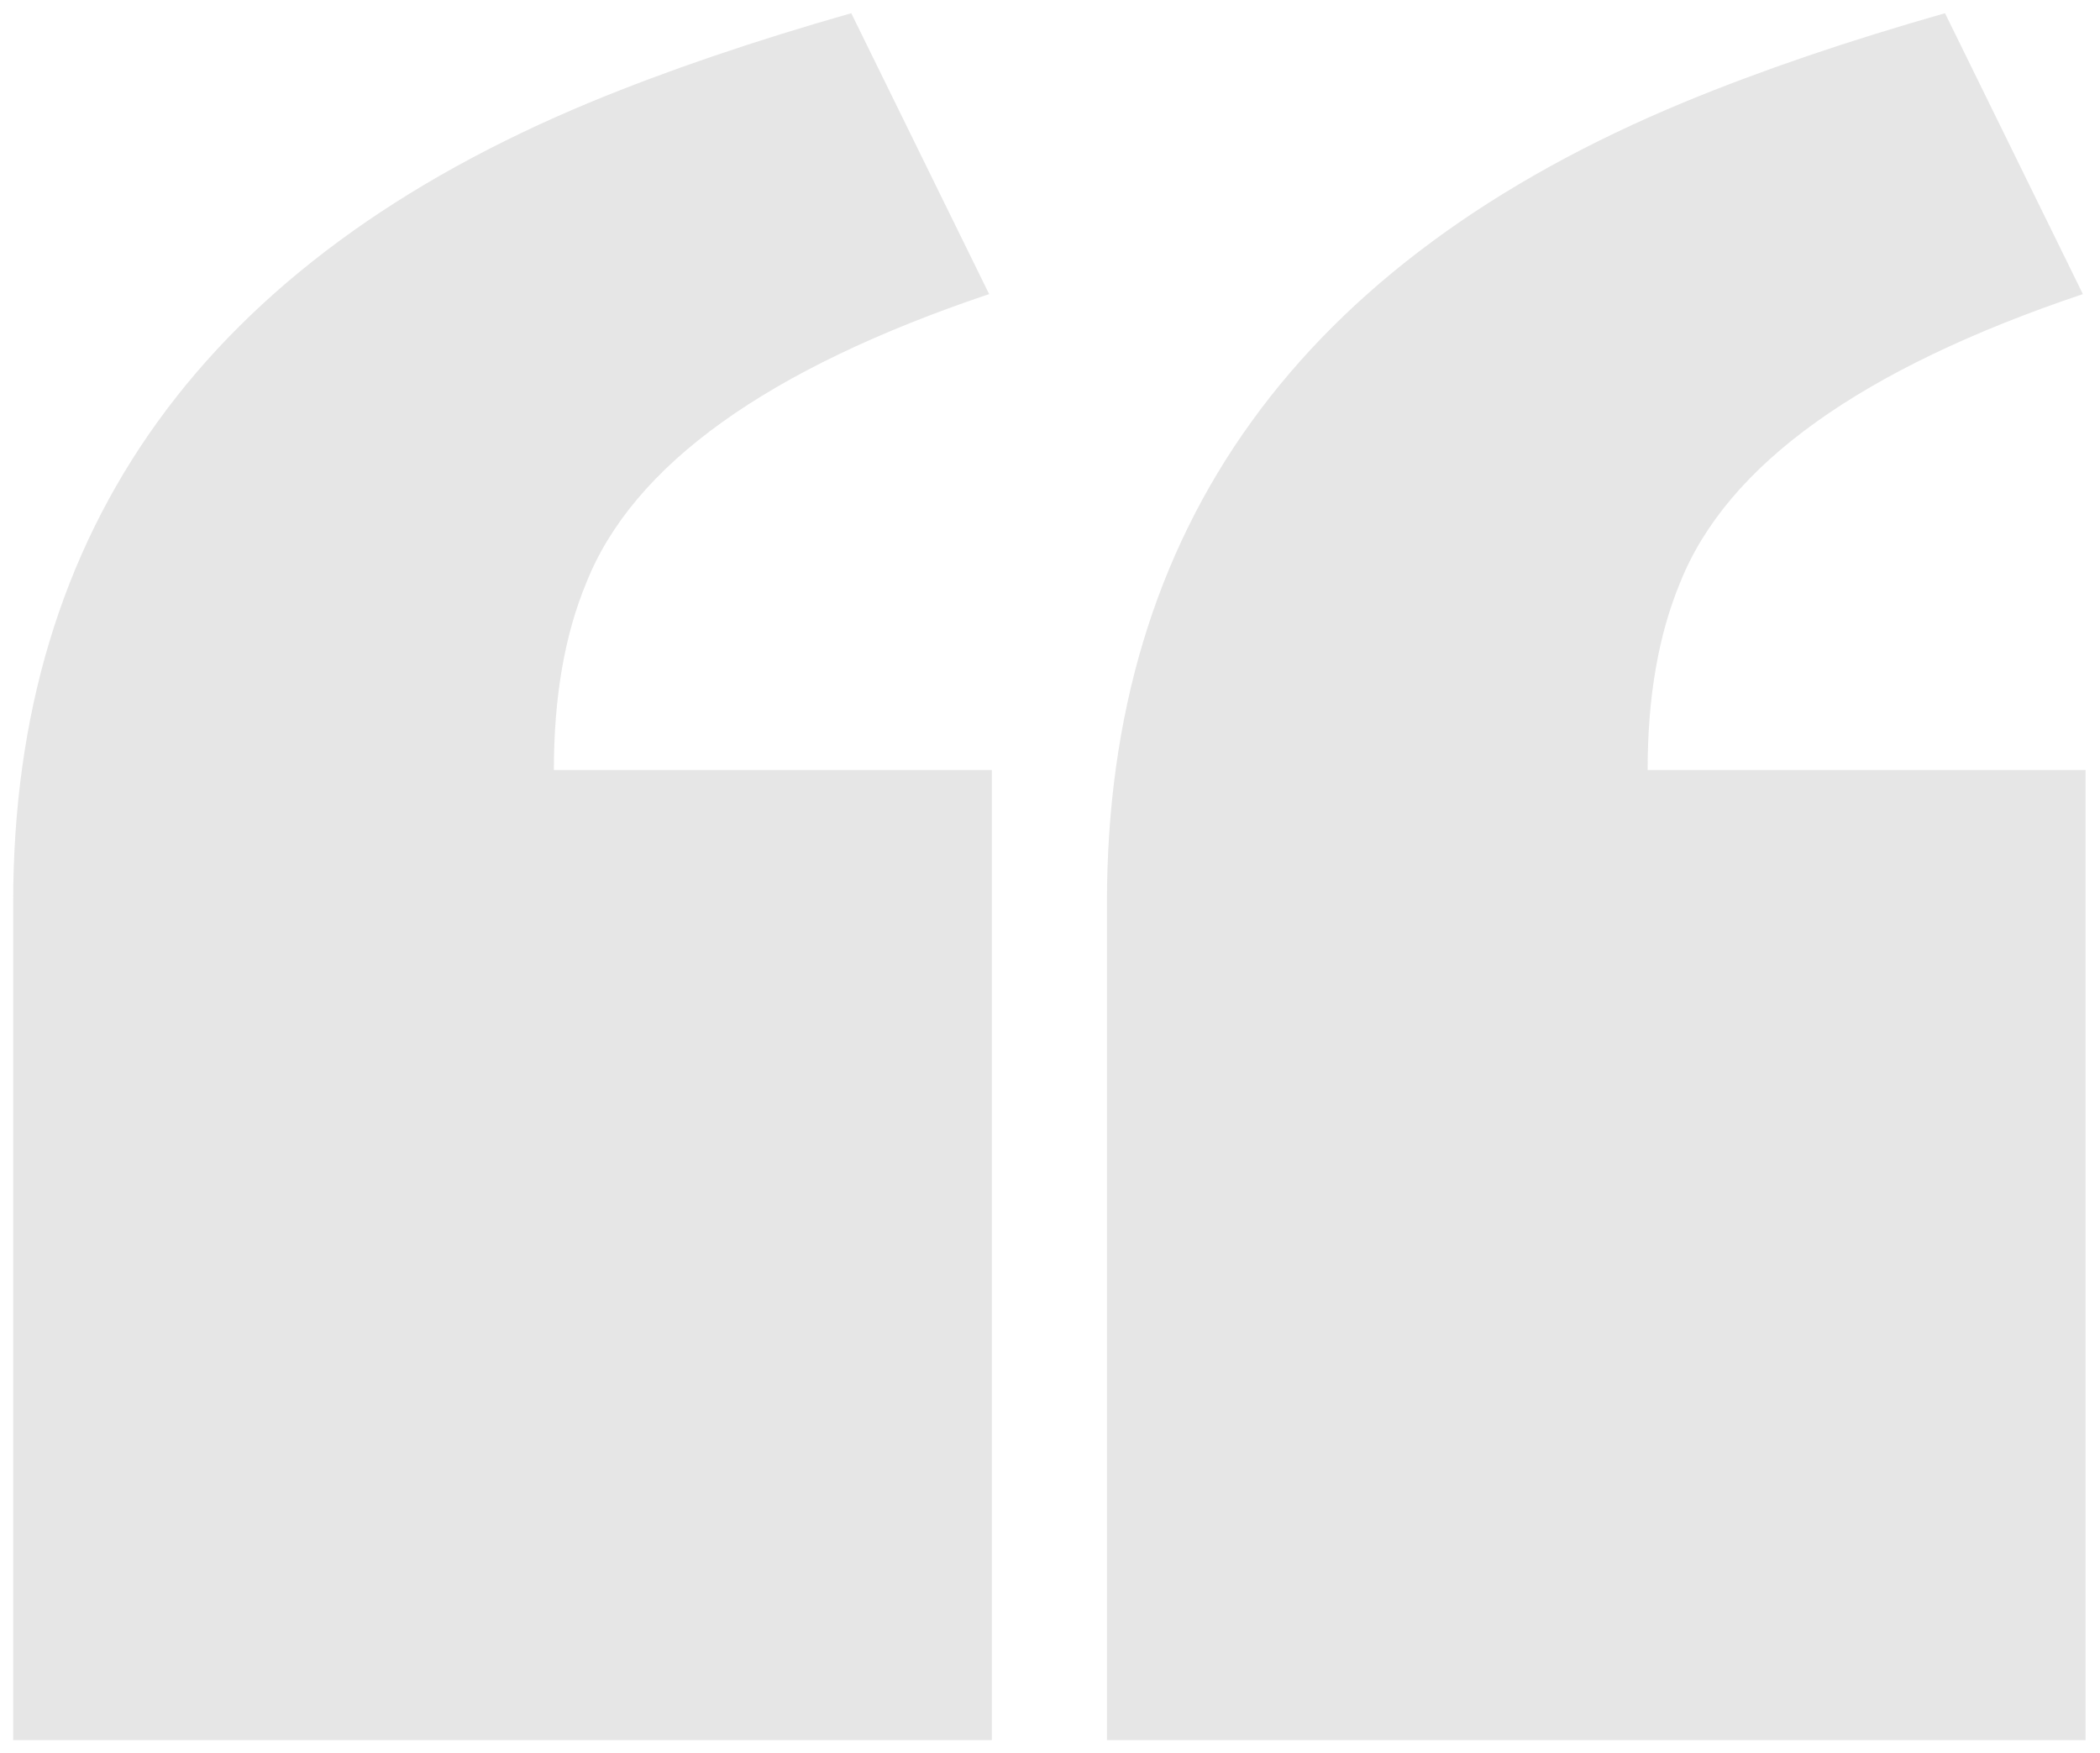 <svg width="103" height="86" viewBox="0 0 103 86" fill="none" xmlns="http://www.w3.org/2000/svg">
<path d="M48.647 85.353L0.646 85.353L0.646 44.276C0.646 25.906 10.105 12.809 29.022 4.985C32.735 3.454 36.978 2.008 41.752 0.648L48.514 14.425C37.641 18.082 31.055 22.802 28.757 28.585C27.696 31.137 27.166 34.198 27.166 37.77L48.647 37.77L48.647 85.353Z" fill="#CBCBCB" fill-opacity="0.48"/>
<path d="M102.293 85.353L54.293 85.353L54.293 44.276C54.293 25.906 63.752 12.809 82.669 4.985C86.381 3.454 90.624 2.008 95.398 0.648L102.16 14.425C91.287 18.082 84.702 22.802 82.403 28.585C81.343 31.137 80.812 34.198 80.812 37.77L102.293 37.77L102.293 85.353Z" fill="#CBCBCB" fill-opacity="0.48"/>
</svg>
